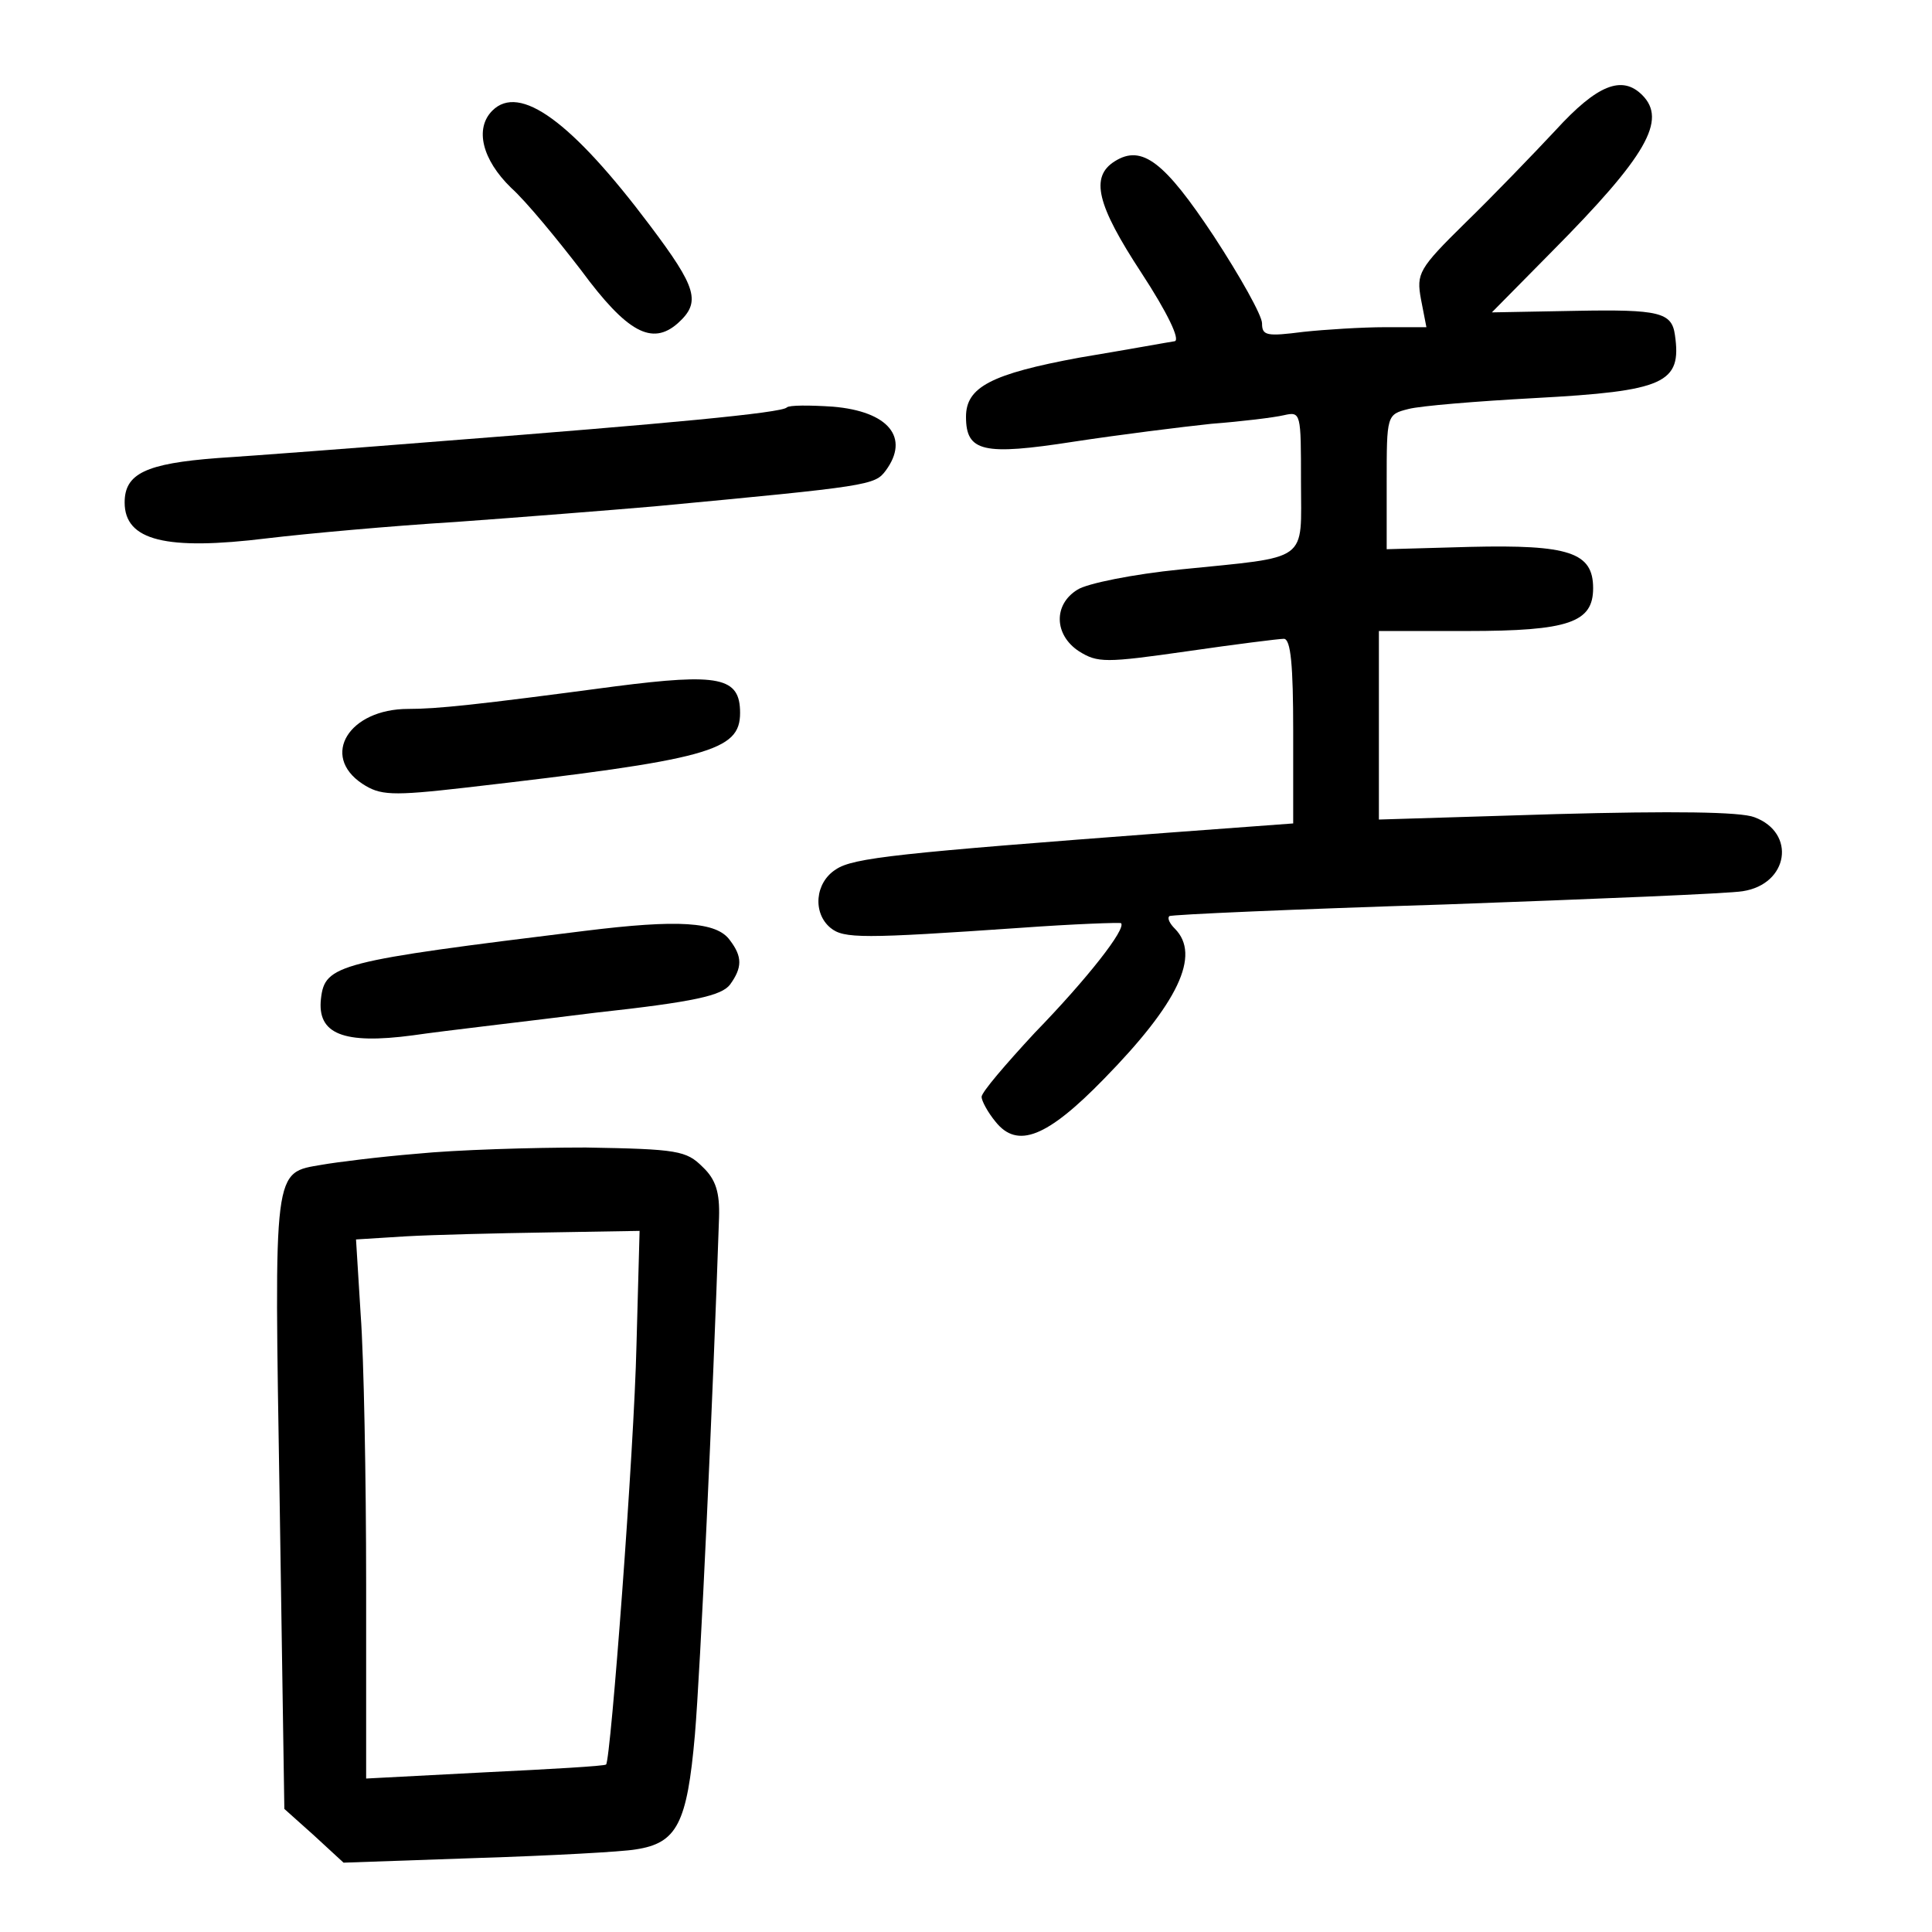 <?xml version="1.0" standalone="no"?>
<!DOCTYPE svg PUBLIC "-//W3C//DTD SVG 20010904//EN"
 "http://www.w3.org/TR/2001/REC-SVG-20010904/DTD/svg10.dtd">
<svg version="1.0" xmlns="http://www.w3.org/2000/svg"
 width="248pt" height="248pt" viewBox="0 0 248 248"
 preserveAspectRatio="xMidYMid meet">
<g transform="translate(0,248) scale(0.1,-0.1)"
fill="#000000" stroke="none">
<path d="M1997 2313 c-29 -31 -81 -85 -116 -119 -60 -59 -63 -65 -57 -98 l7
-36 -53 0 c-29 0 -77 -3 -105 -6 -47 -6 -53 -5 -53 11 0 10 -28 60 -62 112
-63 95 -92 118 -127 96 -32 -20 -23 -56 34 -143 34 -52 50 -86 43 -88 -7 -1
-62 -11 -122 -21 -114 -21 -146 -38 -146 -76 0 -45 22 -50 138 -32 59 9 139
19 177 23 39 3 80 8 93 11 22 5 22 3 22 -85 0 -105 13 -96 -155 -113 -60 -6
-120 -18 -132 -26 -31 -19 -30 -58 2 -79 24 -15 34 -15 139 0 62 9 118 16 124
16 9 0 12 -35 12 -118 l0 -119 -162 -12 c-344 -26 -403 -32 -425 -47 -27 -17
-30 -56 -7 -75 17 -14 41 -14 244 0 69 5 127 7 129 6 7 -7 -43 -71 -111 -141
-37 -40 -68 -76 -68 -82 0 -5 8 -20 18 -32 28 -35 66 -20 139 55 95 97 125
159 91 193 -6 6 -10 13 -7 16 2 2 162 9 354 15 193 7 365 14 382 17 59 9 69
75 15 95 -18 7 -105 8 -254 4 l-228 -7 0 121 0 121 113 0 c131 0 162 11 162
55 0 46 -31 56 -158 53 l-107 -3 0 86 c0 86 0 87 28 94 15 4 88 10 162 14 167
9 189 19 180 81 -4 29 -20 33 -127 31 l-108 -2 77 78 c122 123 148 169 116
201 -26 26 -58 13 -111 -45z"/>
<path d="M632 2338 c-23 -23 -13 -63 24 -99 20 -18 60 -67 90 -106 59 -80 91
-97 124 -68 30 27 25 45 -36 126 -100 133 -167 182 -202 147z"/>
<path d="M1010 1957 c-6 -7 -156 -21 -440 -43 -113 -9 -244 -19 -291 -22 -92
-7 -119 -20 -119 -57 0 -49 53 -62 183 -46 50 6 160 16 242 21 83 6 197 15
255 20 276 26 283 27 297 46 31 42 4 76 -68 82 -30 2 -56 2 -59 -1z"/>
<path d="M790 1599 c-180 -24 -229 -29 -266 -29 -76 0 -113 -60 -59 -96 23
-15 37 -16 133 -5 313 36 352 47 352 96 0 46 -27 51 -160 34z"/>
<path d="M750 1285 c-317 -39 -333 -43 -338 -87 -5 -45 28 -59 118 -47 41 6
147 18 234 29 128 14 162 22 173 36 16 22 16 36 0 57 -17 24 -66 27 -187 12z"/>
<path d="M535 999 c-49 -4 -104 -11 -121 -14 -64 -11 -62 1 -55 -433 l6 -394
38 -34 38 -35 172 6 c95 3 186 8 203 11 53 8 66 33 76 147 7 82 23 427 31 664
1 32 -4 49 -21 65 -21 21 -32 23 -150 25 -70 0 -167 -3 -217 -8z m282 -246
c-3 -134 -33 -532 -39 -538 -2 -2 -72 -6 -155 -10 l-153 -8 0 249 c0 137 -3
293 -7 346 l-6 97 64 4 c35 2 117 4 182 5 l118 2 -4 -147z"/>
</g>
</svg>
